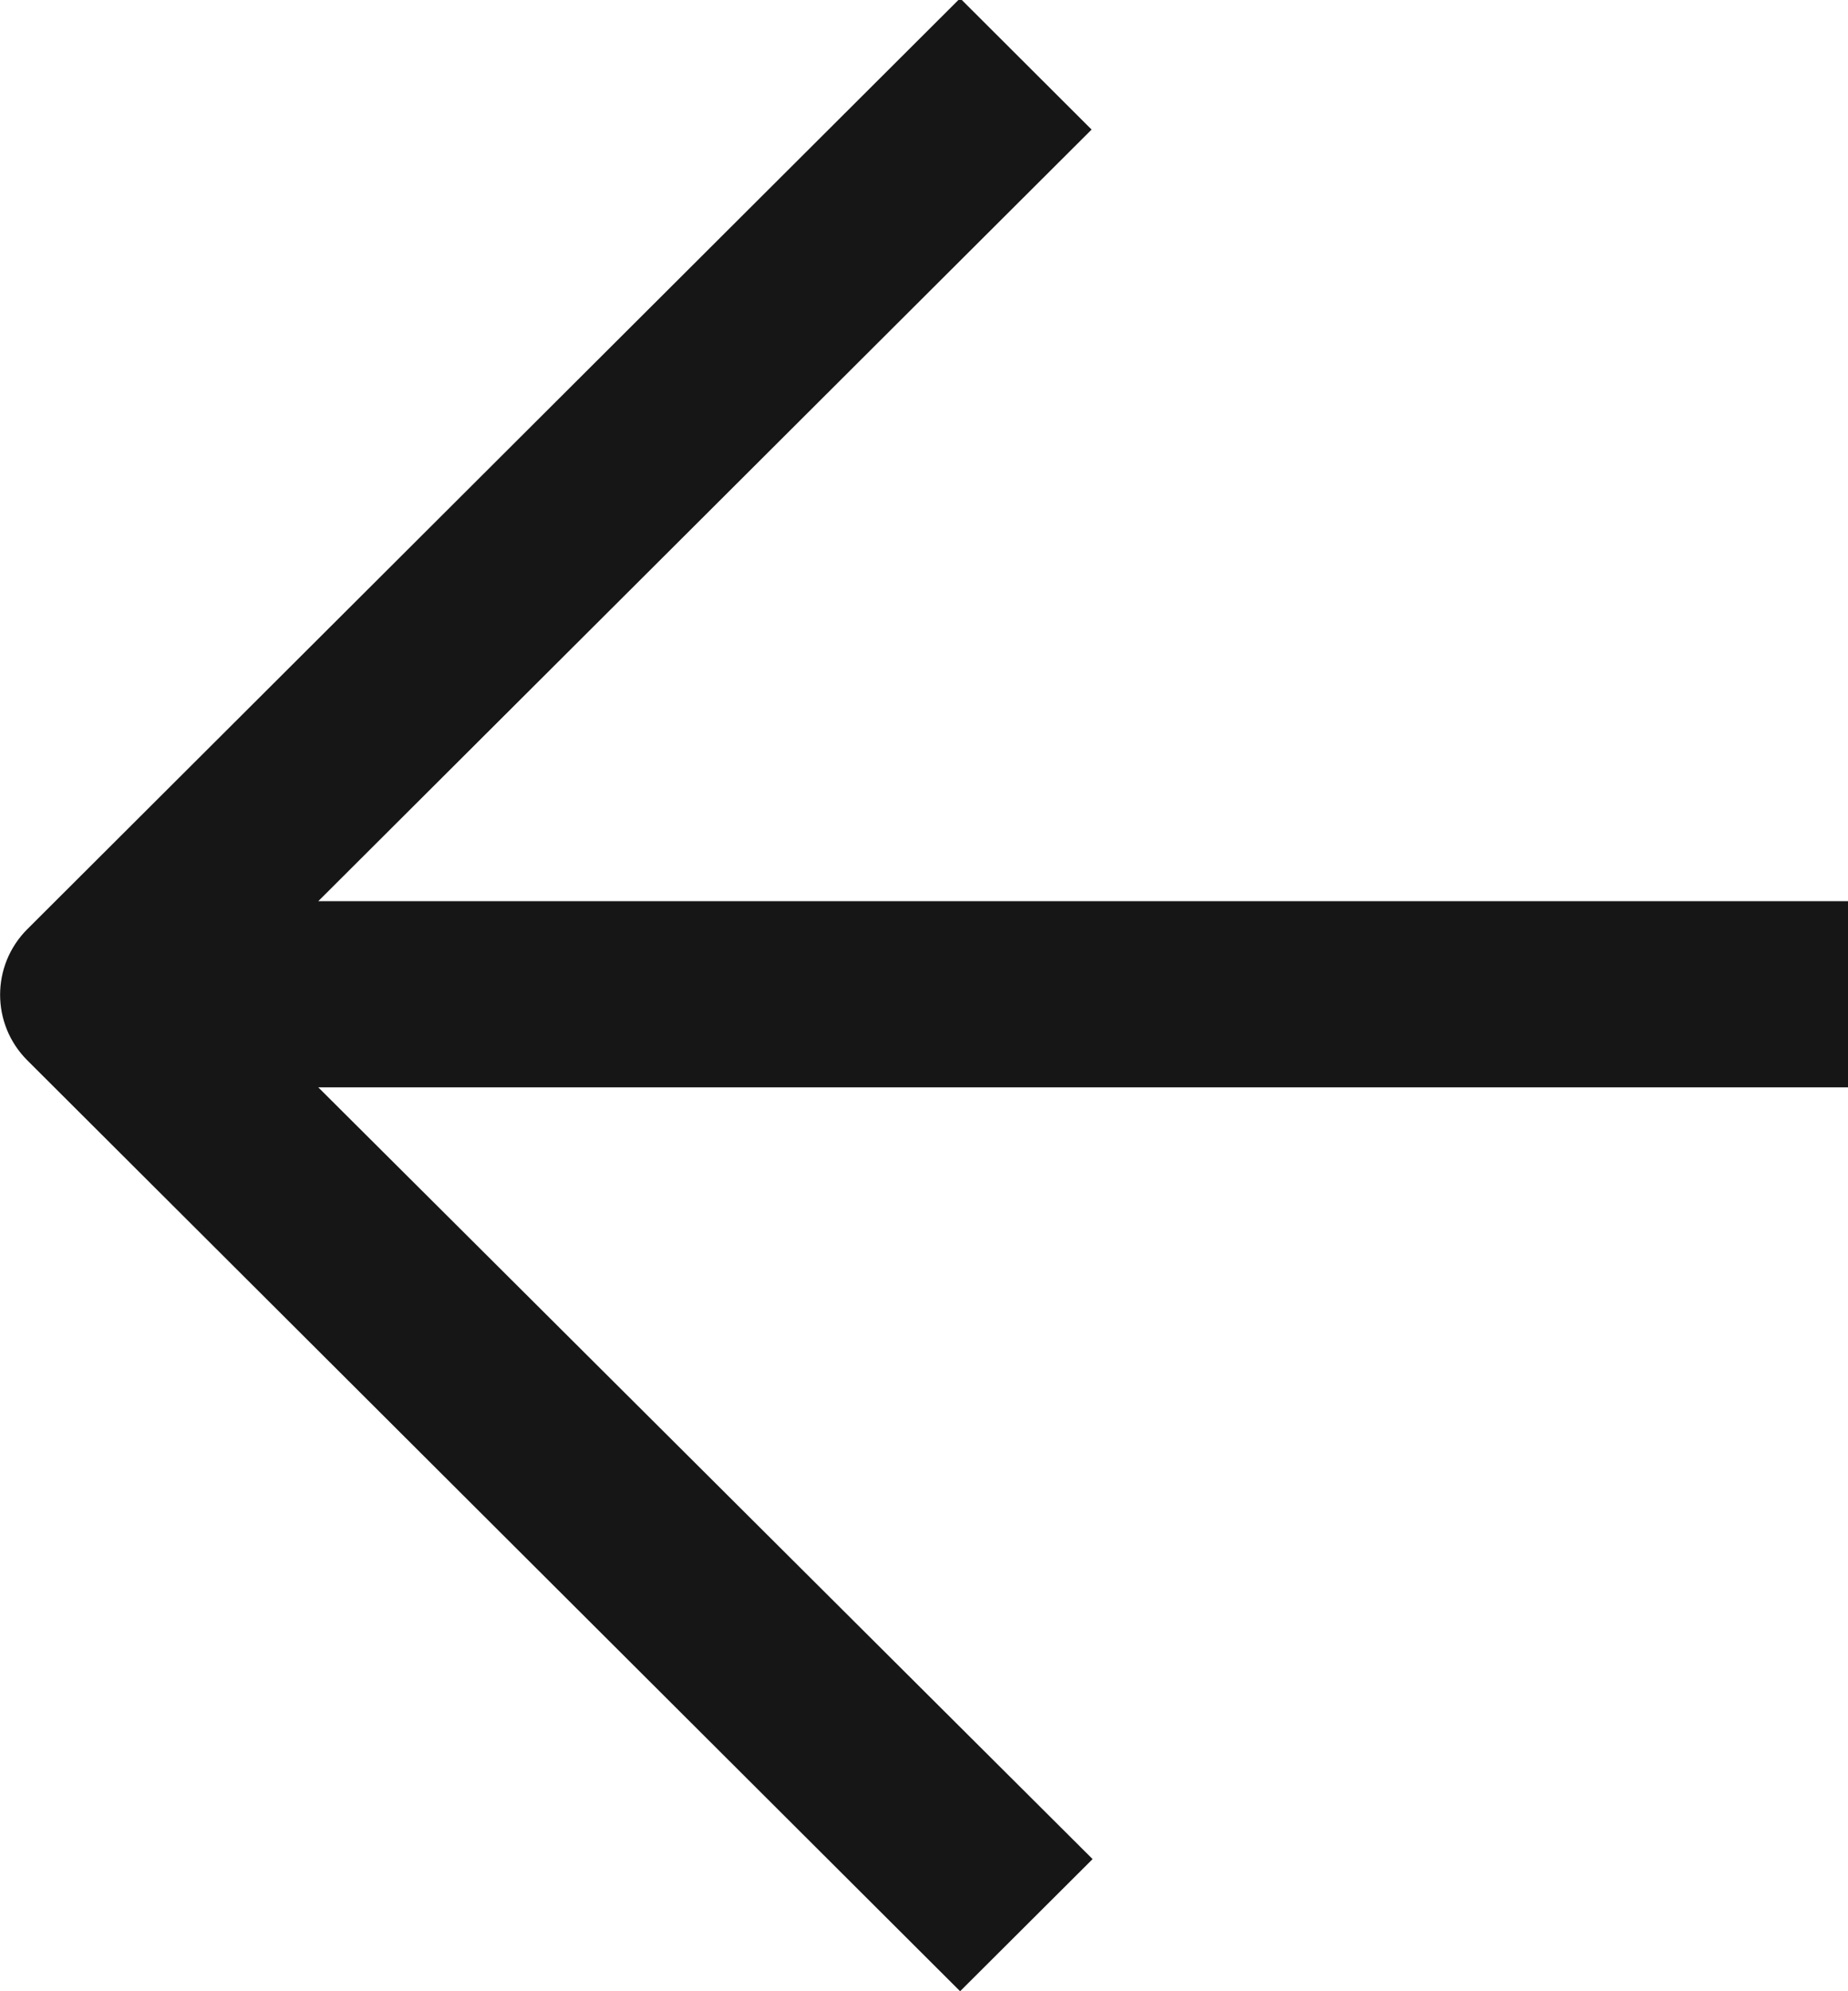 <svg 
 xmlns="http://www.w3.org/2000/svg"
 xmlns:xlink="http://www.w3.org/1999/xlink"
 width="13px" height="14px">
<path fill-rule="evenodd"  fill="rgb(22, 22, 22)"
 d="M0.192,7.455 L6.754,14.000 L7.686,13.071 L2.239,7.645 L13.000,7.645 L13.000,6.336 L2.239,6.336 L7.679,0.911 L6.754,-0.012 L0.192,6.533 C-0.063,6.788 -0.063,7.200 0.192,7.455 Z"/>
</svg>